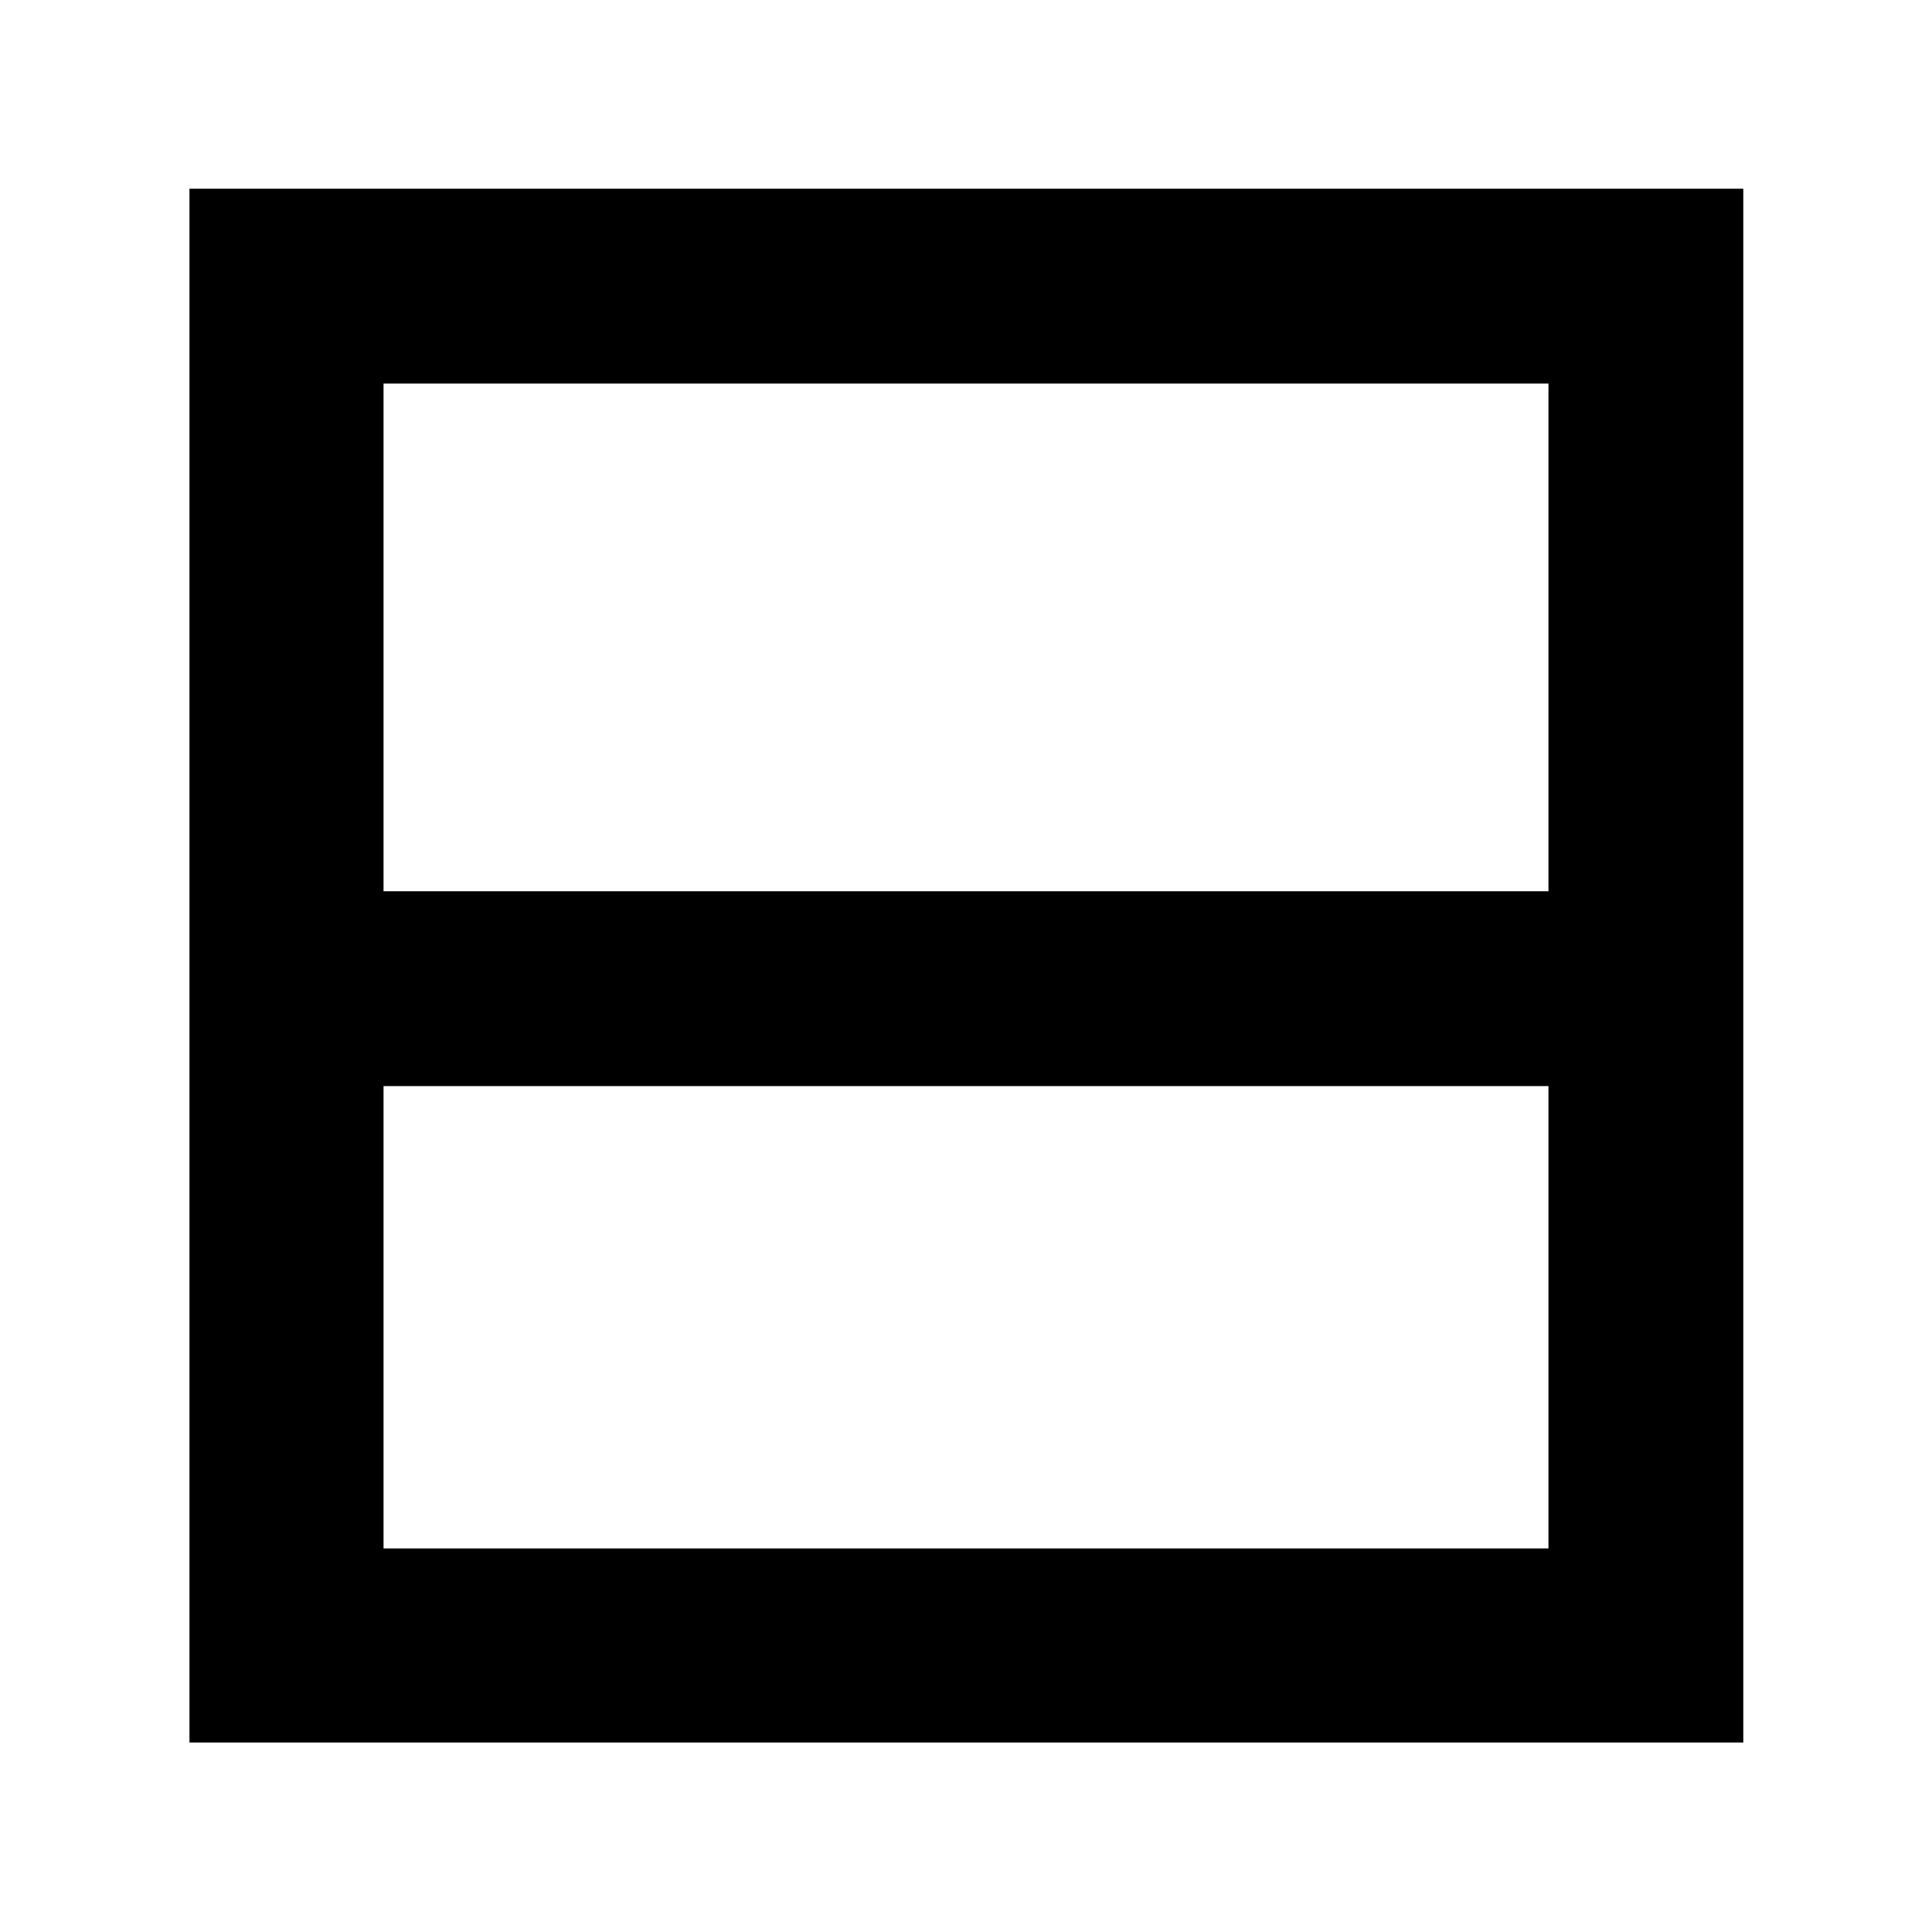 <svg xmlns="http://www.w3.org/2000/svg" height="40" viewBox="0 -960 960 960" width="40"><path d="M94.145-94.145v-772.087h772.087v772.087H94.145Zm96.435-96.435h578.84v-229.752H190.58v229.752Zm0-326.563h578.84V-769.42H190.58v252.277Zm0 0V-769.42v252.277Z"/></svg>
